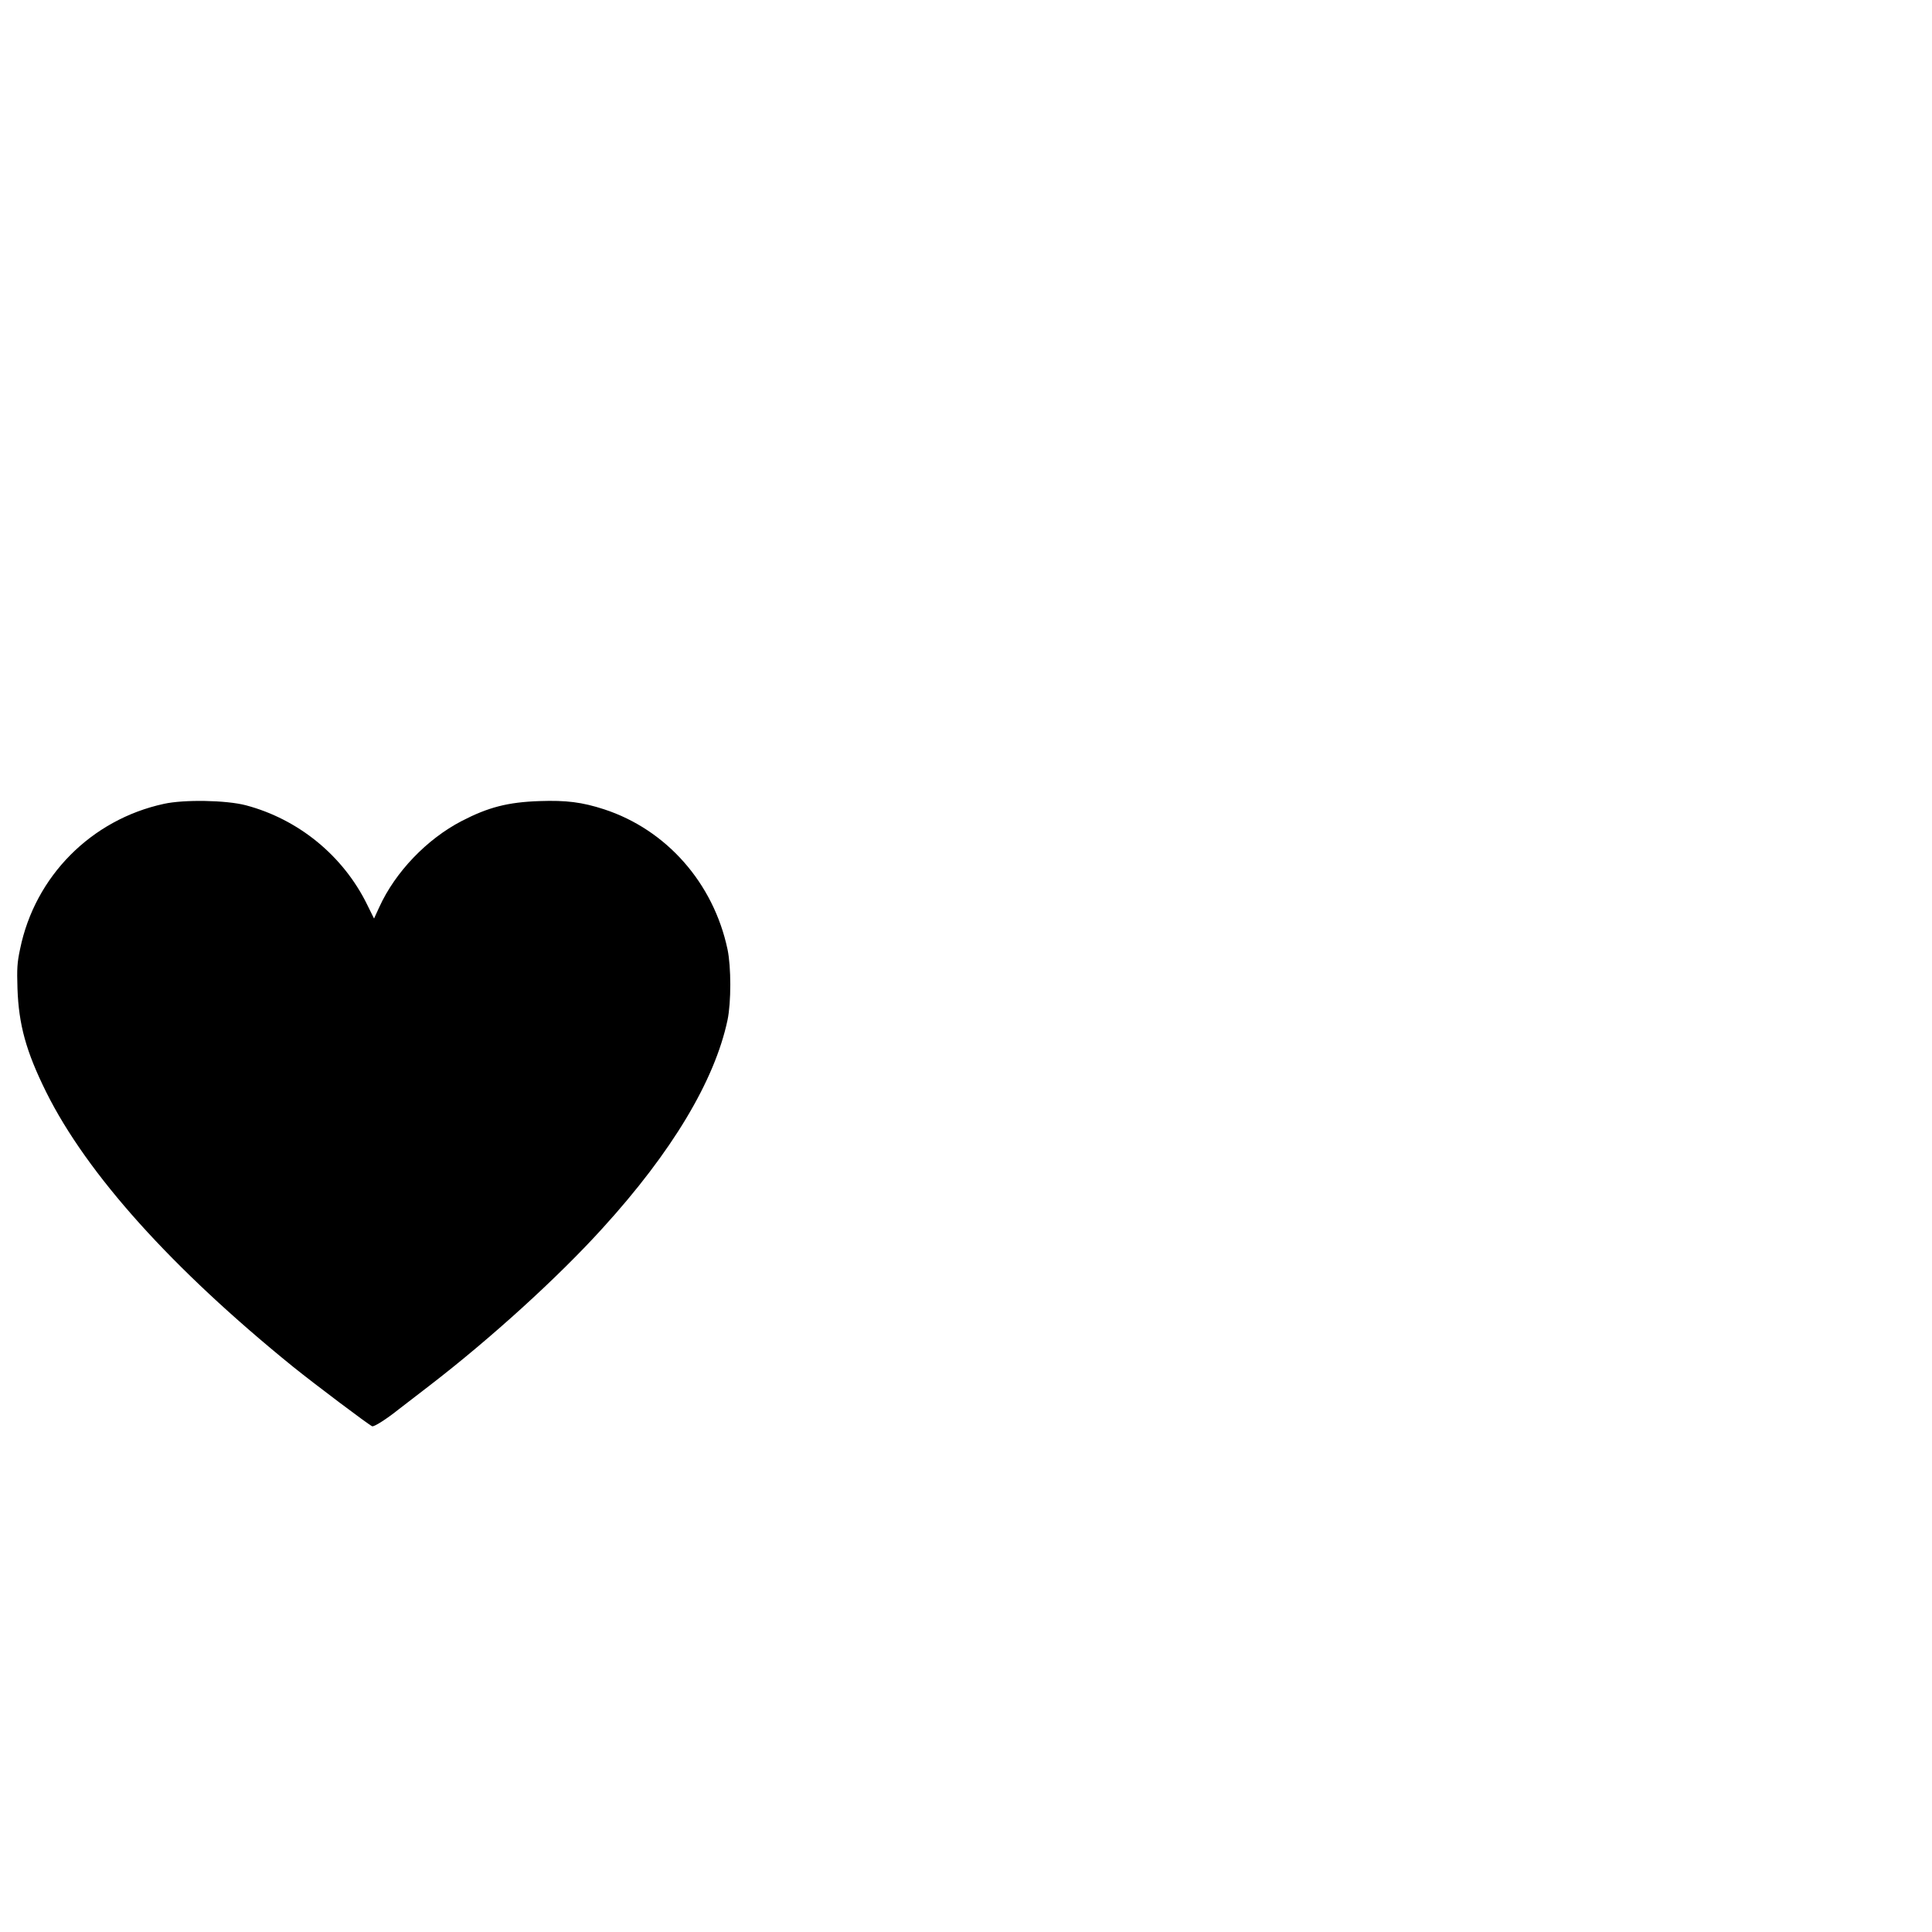 <?xml version="1.0" standalone="no"?>
<!DOCTYPE svg PUBLIC "-//W3C//DTD SVG 20010904//EN"
 "http://www.w3.org/TR/2001/REC-SVG-20010904/DTD/svg10.dtd">
<svg version="1.0" xmlns="http://www.w3.org/2000/svg"
 width="500pt" height="500pt" viewBox="0 100 500 500"
 preserveAspectRatio="xMidYMid meet">

<g id="beer" transform="translate(0,500) scale(0.04,-0.04)"
fill="#000000" stroke="none">
<path d="M1060 4799 c-470 -102 -834 -469 -930 -939 -19 -89 -21 -127 -17
-255 8 -235 56 -409 186 -671 264 -531 814 -1142 1596 -1776 139 -112 491
-377 513 -386 13 -4 92 46 172 110 19 15 109 84 200 154 394 303 832 701 1119
1018 448 492 725 954 808 1346 24 115 24 343 0 458 -91 429 -395 774 -799 906
-142 46 -244 59 -417 53 -206 -7 -332 -40 -504 -129 -225 -117 -429 -329 -533
-557 l-34 -74 -44 89 c-155 317 -445 554 -786 644 -127 33 -398 38 -530 9z"/>
</g>
</svg>
